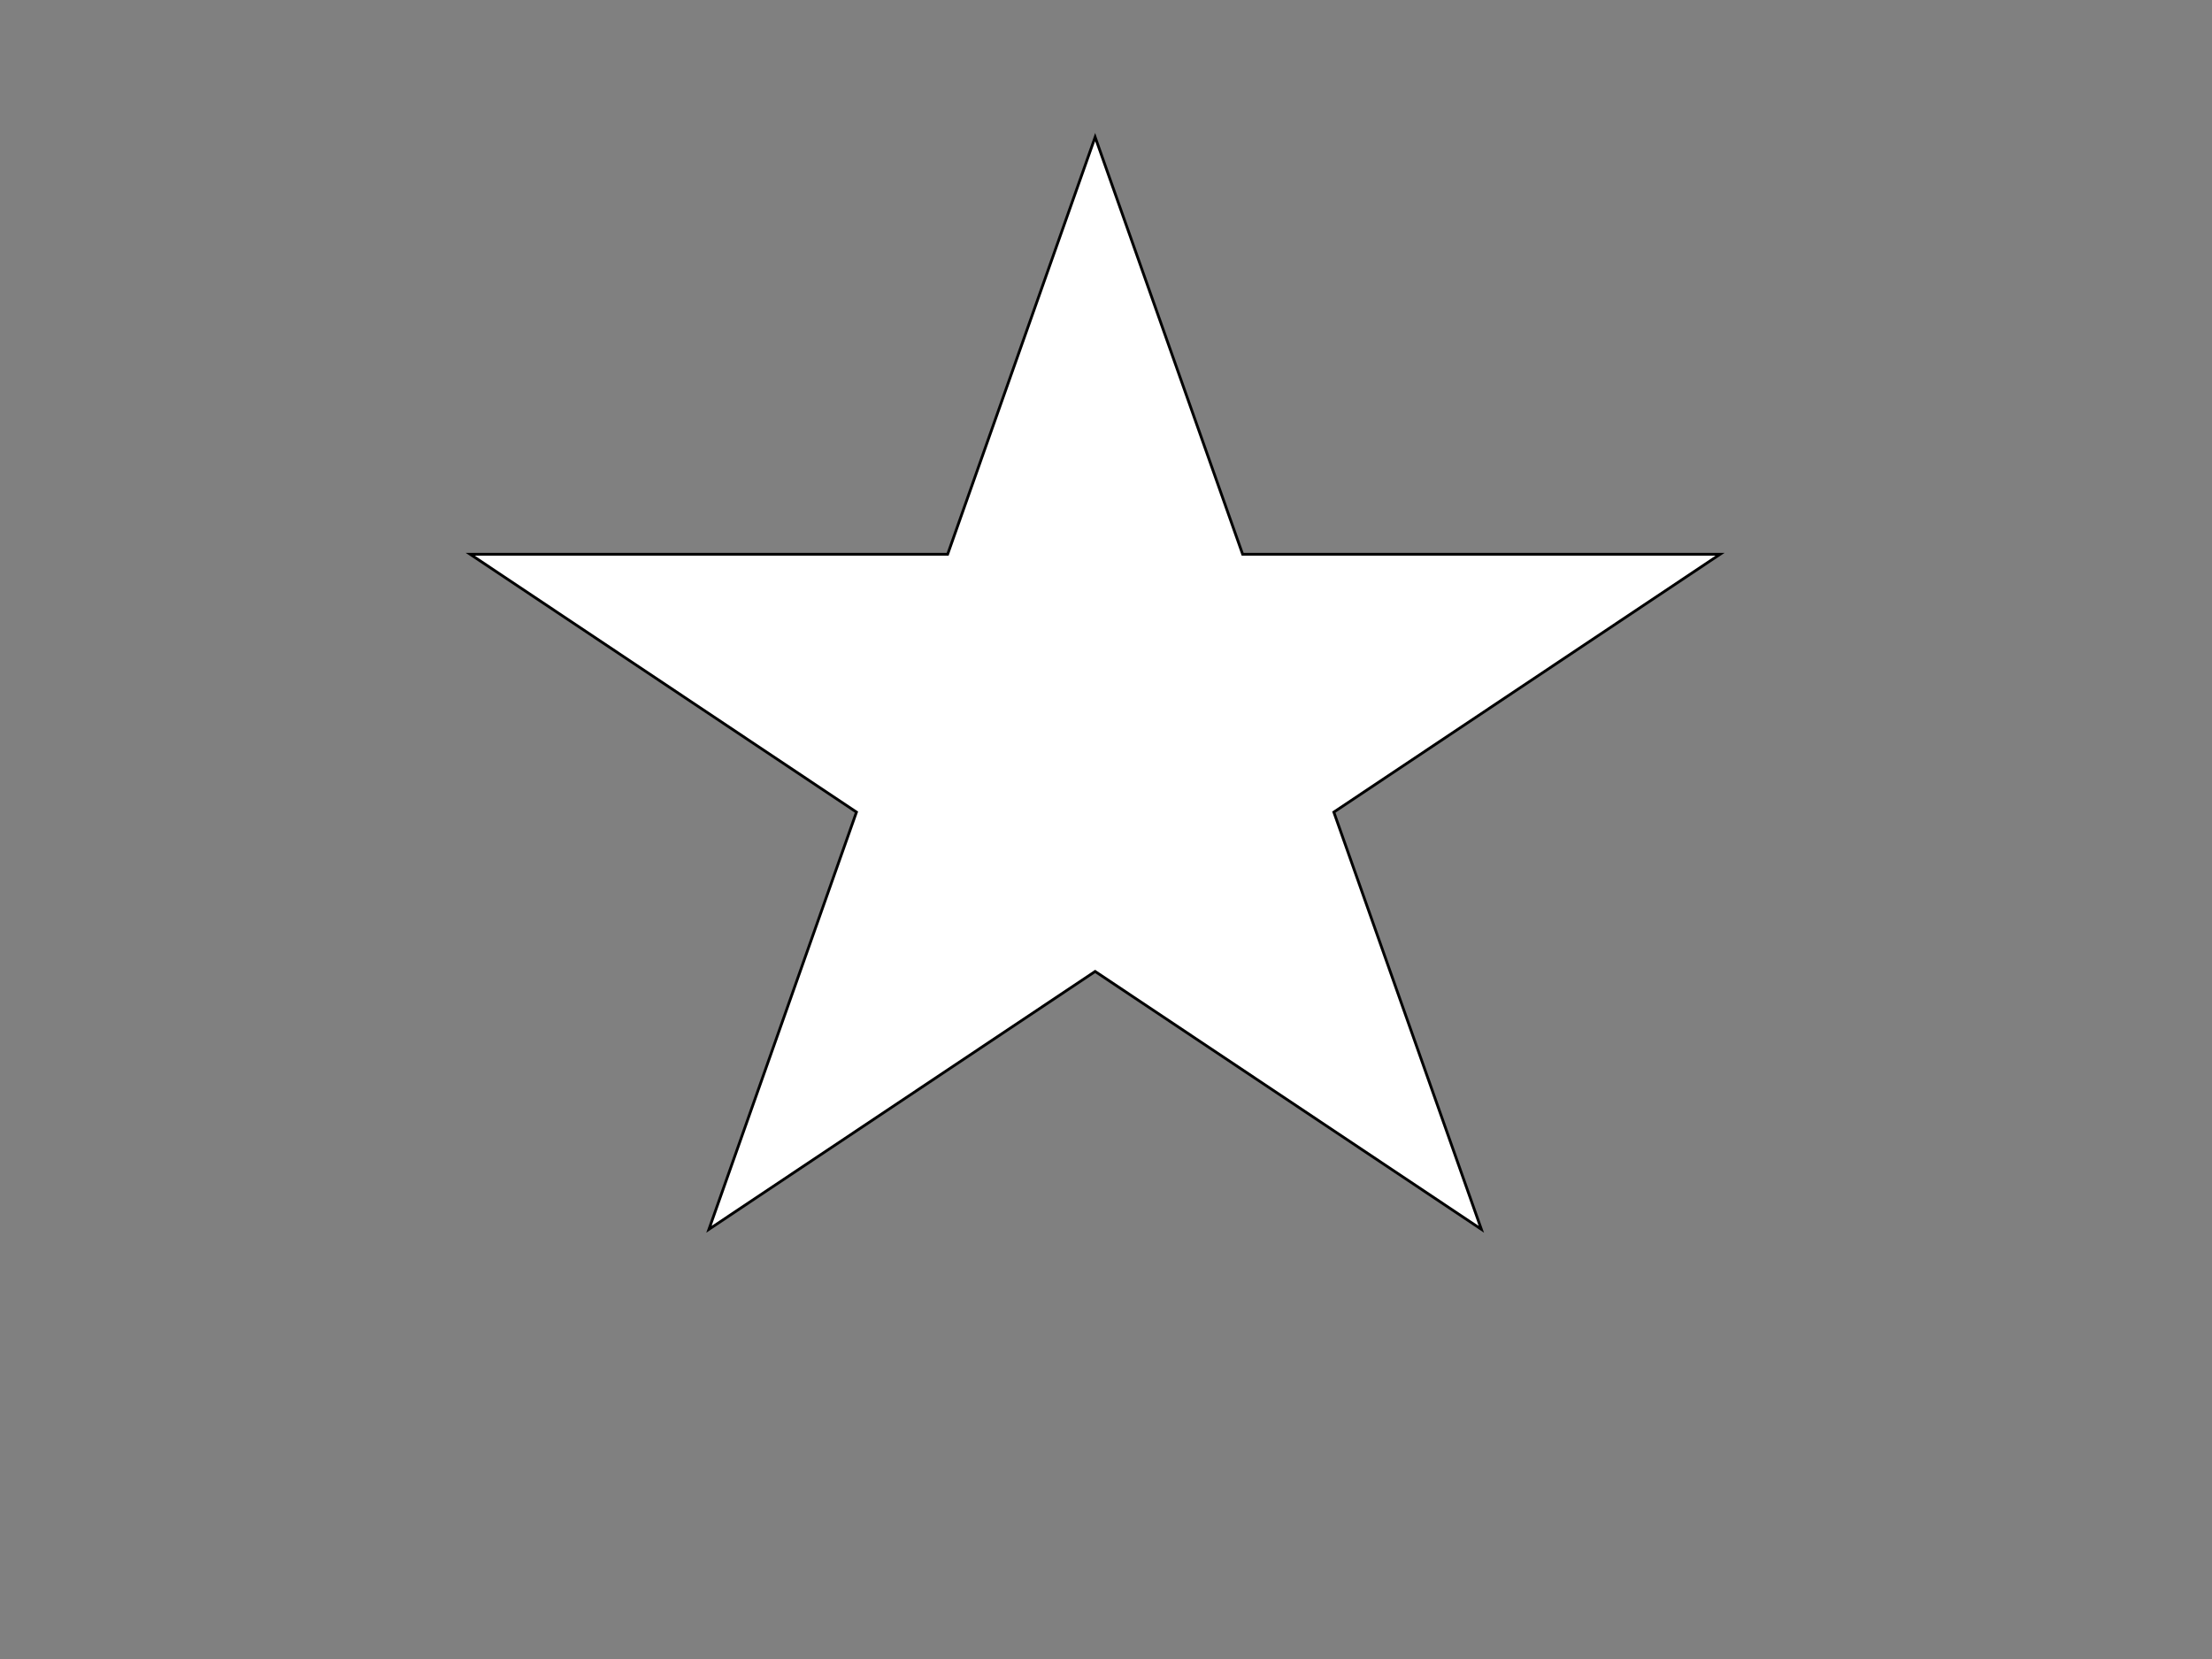 <svg width="800" height="600" xmlns="http://www.w3.org/2000/svg">
 <rect width="100%" height="100%" fill="#808080" stroke="none"/>
 <g>
  <title>Layer 1</title>
  <path id="svg_2" d="m170.075,200.464l172.65,0l53.35,-150.877l53.35,150.877l172.65,0l-139.676,93.246l53.353,150.877l-139.676,-93.249l-139.676,93.249l53.353,-150.877l-139.676,-93.246z" stroke="#000" fill="#fff"/>
 </g>

</svg>